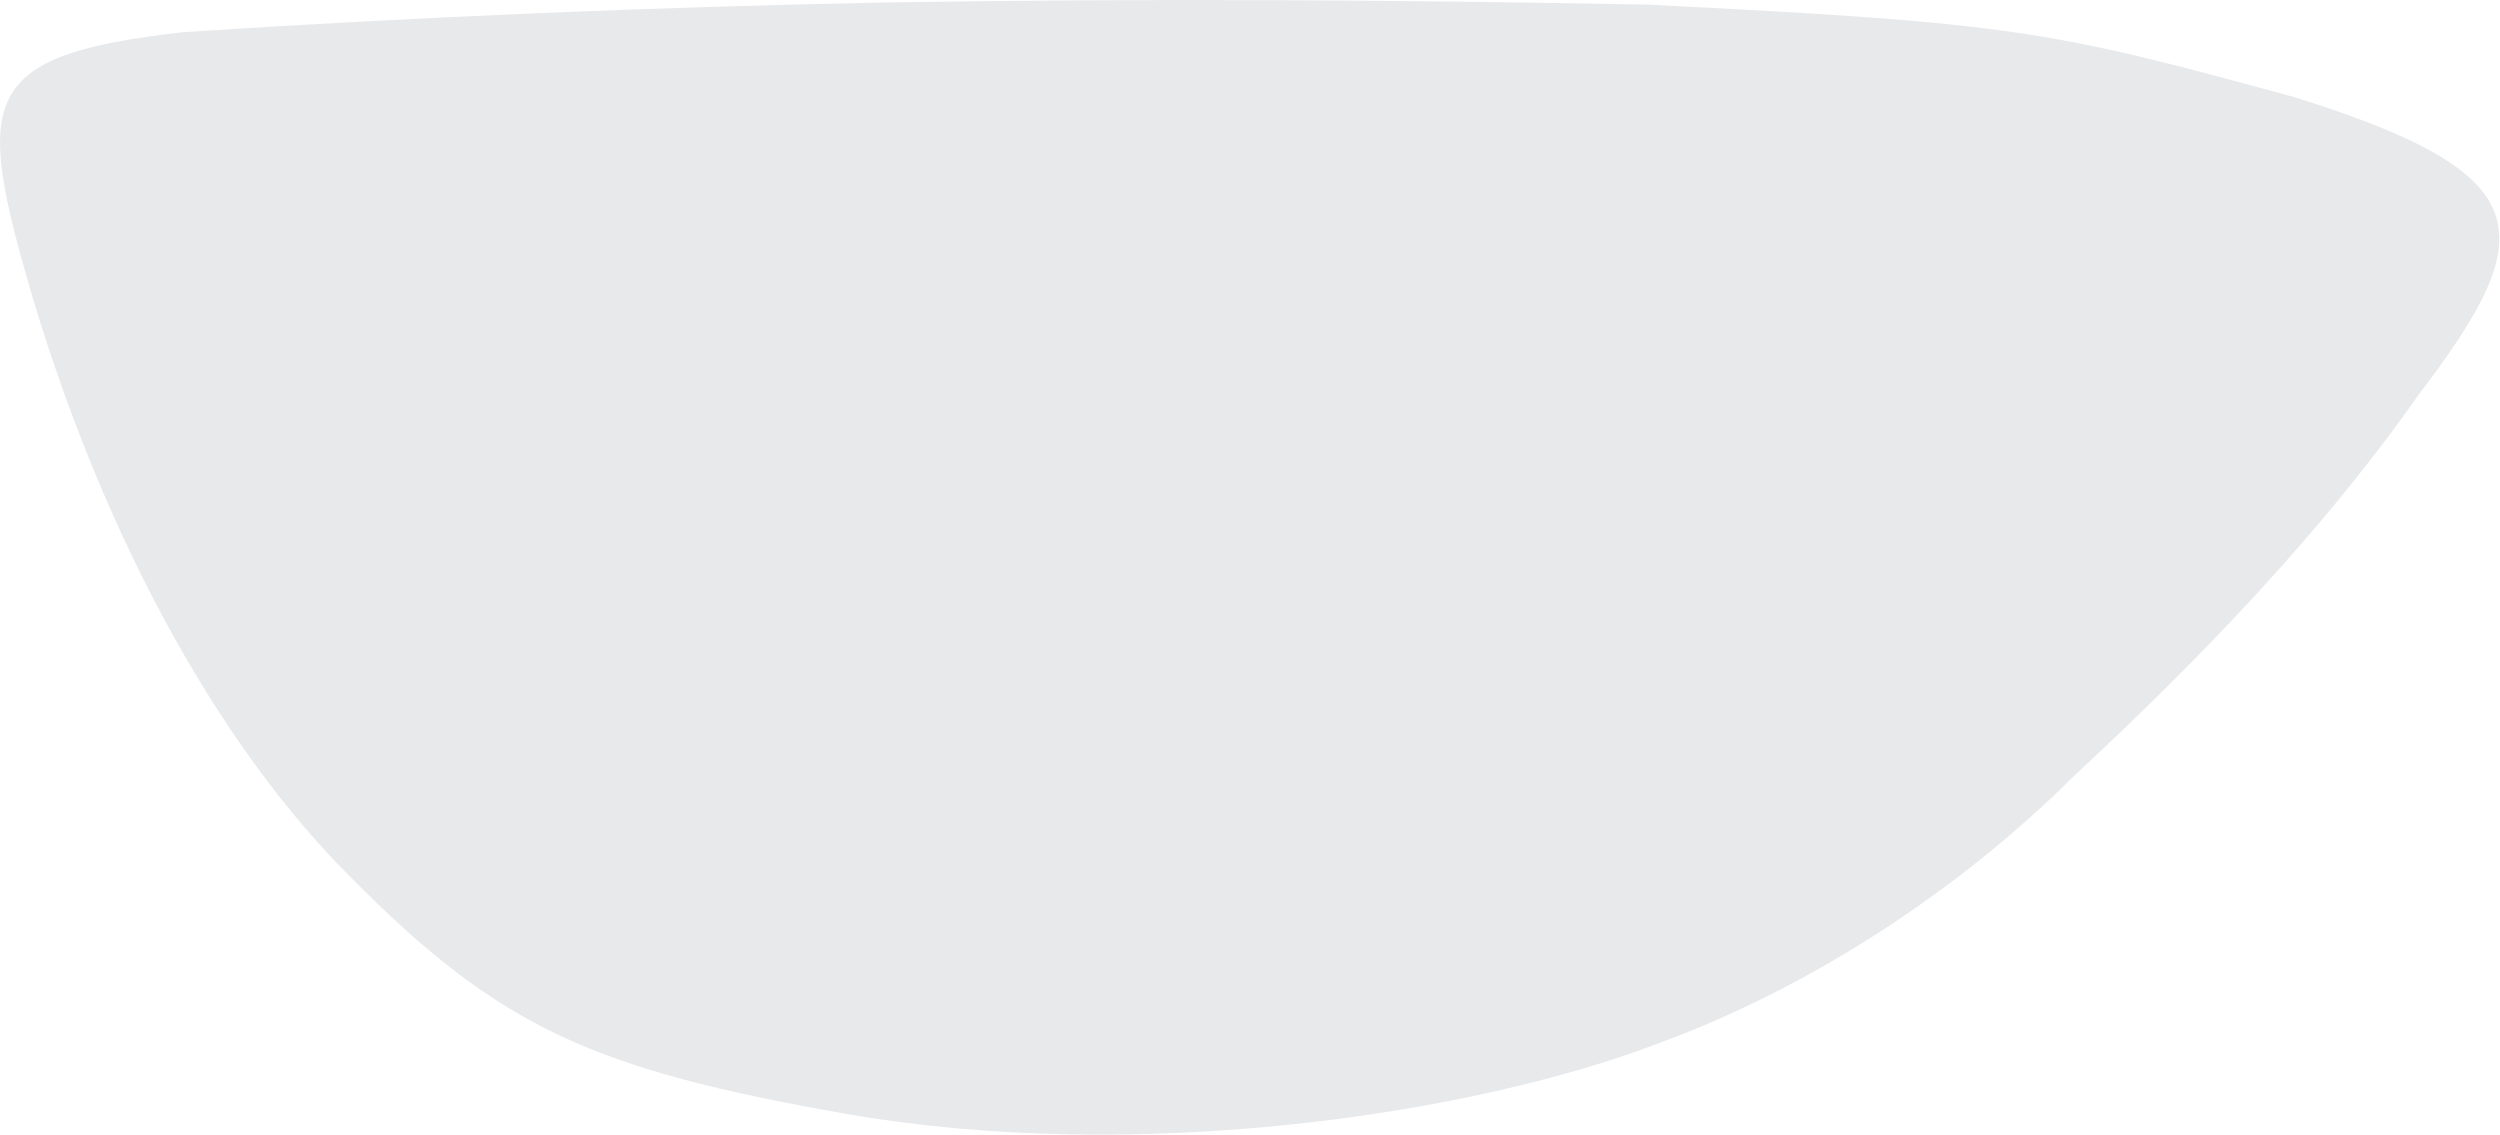 <svg xmlns="http://www.w3.org/2000/svg" viewBox="179.677 -4.445 15.63 7.093">
	<path d="M180.825-4.244C182.309-4.341 183.793-4.402 185.241-4.43 186.827-4.455 188.379-4.447 189.98-4.416 192.256-4.302 192.483-4.259 194.027-3.836 195.575-3.352 195.561-2.979 194.798-1.977 194.193-1.114 193.419-.313 192.645.405 191.95 1.098 191.026 1.718 190.048 2.077 188.862 2.531 186.767 2.835 184.961 2.518 183.403 2.242 182.81 1.994 181.859 1.029 181.087.257 180.356-.998 179.878-2.595 179.515-3.838 179.543-4.1 180.825-4.244" fill="#e8e9eb"/>
</svg>